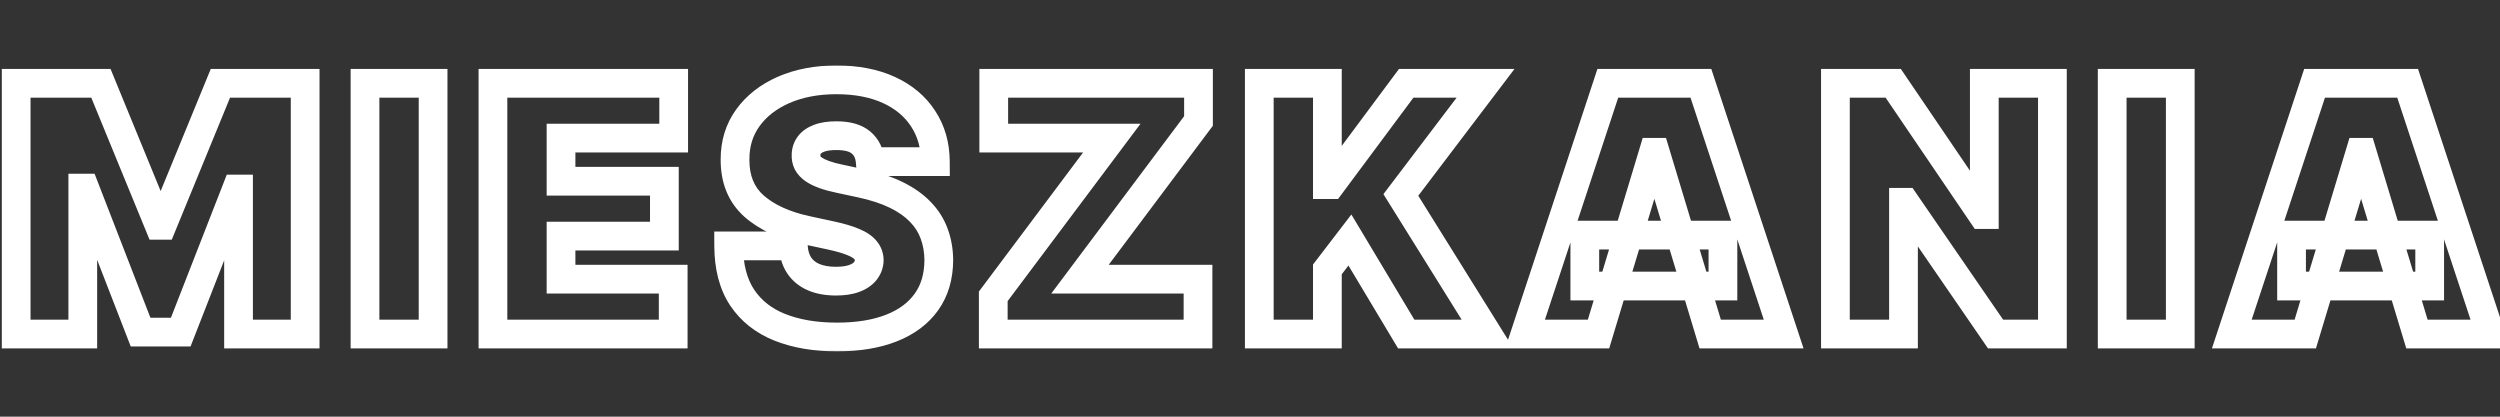 <svg width="696" height="116" viewBox="0 0 696 116" fill="none" xmlns="http://www.w3.org/2000/svg">
<rect x="0" y="0" width="696" height="116" fill="#333333" stroke="none"/>
<mask id="path-1-outside-1_102_58" maskUnits="userSpaceOnUse" x="0" y="18" width="699" height="80" fill="black">
<rect fill="white" y="18" width="699" height="80"/>
<path d="M4.5 23.182H28.091L44.318 62.727H45.136L61.364 23.182H84.954V93H66.409V52.636H65.864L50.318 92.454H39.136L23.591 52.364H23.046V93H4.5V23.182ZM120.572 23.182V93H101.618V23.182H120.572ZM137.235 93V23.182H187.553V38.455H156.19V50.455H184.962V65.727H156.19V77.727H187.417V93H137.235ZM242.27 45C242.088 42.727 241.236 40.955 239.713 39.682C238.213 38.409 235.929 37.773 232.861 37.773C230.906 37.773 229.304 38.011 228.054 38.489C226.827 38.943 225.918 39.568 225.327 40.364C224.736 41.159 224.429 42.068 224.406 43.091C224.361 43.932 224.509 44.693 224.85 45.375C225.213 46.034 225.781 46.636 226.554 47.182C227.327 47.705 228.316 48.182 229.52 48.614C230.725 49.045 232.156 49.432 233.816 49.773L239.543 51C243.406 51.818 246.713 52.898 249.463 54.239C252.213 55.58 254.463 57.159 256.213 58.977C257.963 60.773 259.247 62.795 260.066 65.046C260.906 67.296 261.338 69.75 261.361 72.409C261.338 77 260.191 80.886 257.918 84.068C255.645 87.25 252.395 89.671 248.168 91.329C243.963 92.989 238.906 93.818 232.997 93.818C226.929 93.818 221.634 92.921 217.111 91.125C212.611 89.329 209.111 86.568 206.611 82.841C204.134 79.091 202.884 74.296 202.861 68.454H220.861C220.975 70.591 221.509 72.386 222.463 73.841C223.418 75.296 224.759 76.398 226.486 77.148C228.236 77.898 230.316 78.273 232.725 78.273C234.747 78.273 236.441 78.023 237.804 77.523C239.168 77.023 240.202 76.329 240.906 75.443C241.611 74.557 241.975 73.546 241.997 72.409C241.975 71.341 241.622 70.409 240.941 69.614C240.281 68.796 239.191 68.068 237.668 67.432C236.145 66.773 234.088 66.159 231.497 65.591L224.543 64.091C218.361 62.75 213.486 60.511 209.918 57.375C206.372 54.216 204.611 49.909 204.634 44.455C204.611 40.023 205.793 36.148 208.179 32.83C210.588 29.489 213.918 26.886 218.168 25.023C222.441 23.159 227.338 22.227 232.861 22.227C238.497 22.227 243.372 23.171 247.486 25.057C251.6 26.943 254.77 29.602 256.997 33.034C259.247 36.443 260.384 40.432 260.406 45H242.27ZM276.524 93V82.5L309.524 38.455H276.66V23.182H333.66V33.682L300.66 77.727H333.524V93H276.524ZM350.587 93V23.182H369.542V51.409H370.497L391.497 23.182H413.587L389.997 54.273L414.133 93H391.497L375.815 66.818L369.542 75V93H350.587ZM445.029 93H424.574L447.62 23.182H473.529L496.574 93H476.12L460.847 42.409H460.302L445.029 93ZM441.211 65.454H479.665V79.636H441.211V65.454ZM571.388 23.182V93H555.57L530.342 56.318H529.933V93H510.979V23.182H527.07L551.888 59.727H552.433V23.182H571.388ZM606.988 23.182V93H588.034V23.182H606.988ZM641.788 93H621.333L644.379 23.182H670.288L693.333 93H672.879L657.606 42.409H657.06L641.788 93ZM637.969 65.454H676.424V79.636H637.969V65.454Z"/>
</mask>
<path d="M4.5 23.182V19.182H0.5V23.182H4.5ZM28.091 23.182L31.791 21.663L30.773 19.182H28.091V23.182ZM44.318 62.727L40.618 64.246L41.636 66.727H44.318V62.727ZM45.136 62.727V66.727H47.819L48.837 64.246L45.136 62.727ZM61.364 23.182V19.182H58.681L57.663 21.663L61.364 23.182ZM84.954 23.182H88.954V19.182H84.954V23.182ZM84.954 93V97H88.954V93H84.954ZM66.409 93H62.409V97H66.409V93ZM66.409 52.636H70.409V48.636H66.409V52.636ZM65.864 52.636V48.636H63.131L62.138 51.182L65.864 52.636ZM50.318 92.454V96.454H53.051L54.044 93.909L50.318 92.454ZM39.136 92.454L35.407 93.901L36.397 96.454H39.136V92.454ZM23.591 52.364L27.32 50.917L26.33 48.364H23.591V52.364ZM23.046 52.364V48.364H19.046V52.364H23.046ZM23.046 93V97H27.046V93H23.046ZM4.5 93H0.5V97H4.5V93ZM4.5 27.182H28.091V19.182H4.5V27.182ZM24.39 24.7L40.618 64.246L48.019 61.209L31.791 21.663L24.39 24.7ZM44.318 66.727H45.136V58.727H44.318V66.727ZM48.837 64.246L65.064 24.7L57.663 21.663L41.436 61.209L48.837 64.246ZM61.364 27.182H84.954V19.182H61.364V27.182ZM80.954 23.182V93H88.954V23.182H80.954ZM84.954 89H66.409V97H84.954V89ZM70.409 93V52.636H62.409V93H70.409ZM66.409 48.636H65.864V56.636H66.409V48.636ZM62.138 51.182L46.592 91L54.044 93.909L69.59 54.091L62.138 51.182ZM50.318 88.454H39.136V96.454H50.318V88.454ZM42.866 91.008L27.32 50.917L19.861 53.81L35.407 93.901L42.866 91.008ZM23.591 48.364H23.046V56.364H23.591V48.364ZM19.046 52.364V93H27.046V52.364H19.046ZM23.046 89H4.5V97H23.046V89ZM8.5 93V23.182H0.5V93H8.5ZM120.572 23.182H124.572V19.182H120.572V23.182ZM120.572 93V97H124.572V93H120.572ZM101.618 93H97.618V97H101.618V93ZM101.618 23.182V19.182H97.618V23.182H101.618ZM116.572 23.182V93H124.572V23.182H116.572ZM120.572 89H101.618V97H120.572V89ZM105.618 93V23.182H97.618V93H105.618ZM101.618 27.182H120.572V19.182H101.618V27.182ZM137.235 93H133.235V97H137.235V93ZM137.235 23.182V19.182H133.235V23.182H137.235ZM187.553 23.182H191.553V19.182H187.553V23.182ZM187.553 38.455V42.455H191.553V38.455H187.553ZM156.19 38.455V34.455H152.19V38.455H156.19ZM156.19 50.455H152.19V54.455H156.19V50.455ZM184.962 50.455H188.962V46.455H184.962V50.455ZM184.962 65.727V69.727H188.962V65.727H184.962ZM156.19 65.727V61.727H152.19V65.727H156.19ZM156.19 77.727H152.19V81.727H156.19V77.727ZM187.417 77.727H191.417V73.727H187.417V77.727ZM187.417 93V97H191.417V93H187.417ZM141.235 93V23.182H133.235V93H141.235ZM137.235 27.182H187.553V19.182H137.235V27.182ZM183.553 23.182V38.455H191.553V23.182H183.553ZM187.553 34.455H156.19V42.455H187.553V34.455ZM152.19 38.455V50.455H160.19V38.455H152.19ZM156.19 54.455H184.962V46.455H156.19V54.455ZM180.962 50.455V65.727H188.962V50.455H180.962ZM184.962 61.727H156.19V69.727H184.962V61.727ZM152.19 65.727V77.727H160.19V65.727H152.19ZM156.19 81.727H187.417V73.727H156.19V81.727ZM183.417 77.727V93H191.417V77.727H183.417ZM187.417 89H137.235V97H187.417V89ZM242.27 45L238.283 45.319L238.577 49H242.27V45ZM239.713 39.682L237.125 42.732L237.137 42.741L237.148 42.751L239.713 39.682ZM228.054 38.489L229.443 42.24L229.462 42.233L229.481 42.225L228.054 38.489ZM225.327 40.364L222.116 37.978L222.116 37.978L225.327 40.364ZM224.406 43.091L228.401 43.307L228.404 43.243L228.405 43.18L224.406 43.091ZM224.85 45.375L221.272 47.164L221.308 47.236L221.347 47.307L224.85 45.375ZM226.554 47.182L224.247 50.45L224.28 50.473L224.313 50.495L226.554 47.182ZM233.816 49.773L234.654 45.861L234.637 45.858L234.621 45.855L233.816 49.773ZM239.543 51L238.705 54.911L238.714 54.913L239.543 51ZM256.213 58.977L253.331 61.751L253.34 61.76L253.349 61.769L256.213 58.977ZM260.066 65.046L256.306 66.412L256.312 66.429L256.319 66.446L260.066 65.046ZM261.361 72.409L265.361 72.429L265.361 72.402L265.361 72.375L261.361 72.409ZM257.918 84.068L261.173 86.393L261.173 86.393L257.918 84.068ZM248.168 91.329L246.706 87.606L246.7 87.609L248.168 91.329ZM217.111 91.125L215.629 94.84L215.635 94.843L217.111 91.125ZM206.611 82.841L203.274 85.046L203.281 85.057L203.289 85.069L206.611 82.841ZM202.861 68.454V64.454H198.845L198.861 68.47L202.861 68.454ZM220.861 68.454L224.855 68.242L224.654 64.454H220.861V68.454ZM222.463 73.841L219.119 76.035L219.119 76.035L222.463 73.841ZM226.486 77.148L224.893 80.817L224.902 80.821L224.91 80.824L226.486 77.148ZM237.804 77.523L239.181 81.278L239.181 81.278L237.804 77.523ZM240.906 75.443L244.038 77.932L244.038 77.932L240.906 75.443ZM241.997 72.409L245.997 72.489L245.998 72.406L245.996 72.324L241.997 72.409ZM240.941 69.614L237.826 72.123L237.864 72.171L237.904 72.217L240.941 69.614ZM237.668 67.432L236.079 71.103L236.102 71.113L236.125 71.123L237.668 67.432ZM231.497 65.591L232.354 61.684L232.341 61.681L231.497 65.591ZM224.543 64.091L223.695 68L223.699 68.001L224.543 64.091ZM209.918 57.375L207.257 60.361L207.267 60.37L207.277 60.379L209.918 57.375ZM204.634 44.455L208.634 44.471L208.634 44.453L208.634 44.434L204.634 44.455ZM208.179 32.83L204.935 30.49L204.932 30.494L208.179 32.83ZM218.168 25.023L216.569 21.356L216.561 21.359L218.168 25.023ZM247.486 25.057L245.819 28.693L245.819 28.693L247.486 25.057ZM256.997 33.034L253.642 35.212L253.65 35.225L253.659 35.237L256.997 33.034ZM260.406 45V49H264.426L264.406 44.98L260.406 45ZM246.257 44.681C246.004 41.511 244.75 38.678 242.279 36.613L237.148 42.751C237.722 43.231 238.173 43.943 238.283 45.319L246.257 44.681ZM242.301 36.632C239.77 34.484 236.373 33.773 232.861 33.773V41.773C235.485 41.773 236.657 42.334 237.125 42.732L242.301 36.632ZM232.861 33.773C230.623 33.773 228.491 34.04 226.627 34.752L229.481 42.225C230.117 41.983 231.189 41.773 232.861 41.773V33.773ZM226.665 34.738C224.94 35.377 223.296 36.39 222.116 37.978L228.538 42.749C228.54 42.746 228.714 42.51 229.443 42.24L226.665 34.738ZM222.116 37.978C221.014 39.462 220.448 41.179 220.407 43.002L228.405 43.18C228.41 42.957 228.458 42.856 228.538 42.749L222.116 37.978ZM220.412 42.875C220.333 44.335 220.589 45.798 221.272 47.164L228.427 43.586C228.422 43.576 228.416 43.561 228.41 43.531C228.404 43.498 228.394 43.428 228.401 43.307L220.412 42.875ZM221.347 47.307C222.068 48.614 223.104 49.642 224.247 50.45L228.861 43.914C228.459 43.63 228.358 43.454 228.352 43.443L221.347 47.307ZM224.313 50.495C225.444 51.26 226.758 51.873 228.17 52.379L230.87 44.848C229.873 44.491 229.21 44.149 228.795 43.869L224.313 50.495ZM228.17 52.379C229.599 52.891 231.222 53.323 233.01 53.691L234.621 45.855C233.091 45.54 231.851 45.2 230.87 44.848L228.17 52.379ZM232.977 53.684L238.705 54.911L240.381 47.089L234.654 45.861L232.977 53.684ZM238.714 54.913C242.345 55.682 245.325 56.671 247.71 57.834L251.216 50.643C248.102 49.124 244.468 47.954 240.372 47.087L238.714 54.913ZM247.71 57.834C250.125 59.012 251.967 60.334 253.331 61.751L259.095 56.203C256.959 53.984 254.301 52.147 251.216 50.643L247.71 57.834ZM253.349 61.769C254.722 63.178 255.691 64.721 256.306 66.412L263.825 63.678C262.804 60.87 261.205 58.367 259.078 56.185L253.349 61.769ZM256.319 66.446C256.98 68.214 257.342 70.201 257.361 72.443L265.361 72.375C265.335 69.299 264.833 66.377 263.812 63.645L256.319 66.446ZM257.361 72.389C257.342 76.301 256.376 79.346 254.663 81.743L261.173 86.393C264.006 82.427 265.335 77.699 265.361 72.429L257.361 72.389ZM254.663 81.743C252.909 84.199 250.332 86.183 246.706 87.606L249.629 95.053C254.458 93.158 258.381 90.301 261.173 86.393L254.663 81.743ZM246.7 87.609C243.082 89.036 238.55 89.818 232.997 89.818V97.818C239.262 97.818 244.845 96.941 249.636 95.05L246.7 87.609ZM232.997 89.818C227.314 89.818 222.54 88.976 218.587 87.407L215.635 94.843C220.728 96.865 226.544 97.818 232.997 97.818V89.818ZM218.593 87.41C214.78 85.888 211.948 83.616 209.933 80.613L203.289 85.069C206.274 89.52 210.442 92.771 215.629 94.84L218.593 87.41ZM209.949 80.636C208.012 77.704 206.882 73.731 206.861 68.439L198.861 68.47C198.886 74.859 200.256 80.477 203.274 85.046L209.949 80.636ZM202.861 72.454H220.861V64.454H202.861V72.454ZM216.867 68.667C217.009 71.349 217.696 73.868 219.119 76.035L225.807 71.646C225.321 70.905 224.94 69.833 224.855 68.242L216.867 68.667ZM219.119 76.035C220.537 78.195 222.512 79.783 224.893 80.817L228.079 73.479C227.005 73.012 226.299 72.395 225.807 71.646L219.119 76.035ZM224.91 80.824C227.271 81.836 229.912 82.273 232.725 82.273V74.273C230.719 74.273 229.201 73.959 228.062 73.471L224.91 80.824ZM232.725 82.273C235.046 82.273 237.241 81.99 239.181 81.278L236.427 73.767C235.641 74.056 234.448 74.273 232.725 74.273V82.273ZM239.181 81.278C241.043 80.596 242.763 79.535 244.038 77.932L237.775 72.954C237.64 73.124 237.293 73.45 236.427 73.767L239.181 81.278ZM244.038 77.932C245.29 76.357 245.956 74.498 245.997 72.489L237.998 72.329C237.993 72.593 237.932 72.757 237.775 72.954L244.038 77.932ZM245.996 72.324C245.954 70.35 245.275 68.524 243.978 67.01L237.904 72.217C237.958 72.281 237.971 72.314 237.975 72.324C237.979 72.334 237.996 72.382 237.998 72.494L245.996 72.324ZM244.056 67.104C242.806 65.553 241.03 64.502 239.21 63.741L236.125 71.123C237.351 71.635 237.757 72.037 237.826 72.123L244.056 67.104ZM239.257 63.761C237.401 62.958 235.066 62.279 232.354 61.684L230.641 69.498C233.11 70.04 234.889 70.588 236.079 71.103L239.257 63.761ZM232.341 61.681L225.386 60.181L223.699 68.001L230.654 69.501L232.341 61.681ZM225.391 60.182C219.661 58.939 215.474 56.933 212.559 54.371L207.277 60.379C211.498 64.089 217.061 66.561 223.695 68L225.391 60.182ZM212.579 54.389C210.021 52.109 208.615 48.968 208.634 44.471L200.634 44.438C200.607 50.85 202.724 56.322 207.257 60.361L212.579 54.389ZM208.634 44.434C208.615 40.772 209.576 37.738 211.427 35.165L204.932 30.494C202.01 34.557 200.607 39.273 200.634 44.475L208.634 44.434ZM211.424 35.169C213.364 32.478 216.094 30.3 219.774 28.686L216.561 21.359C211.742 23.473 207.813 26.499 204.935 30.49L211.424 35.169ZM219.767 28.689C223.451 27.082 227.788 26.227 232.861 26.227V18.227C226.888 18.227 221.43 19.236 216.569 21.356L219.767 28.689ZM232.861 26.227C238.059 26.227 242.34 27.098 245.819 28.693L249.153 21.421C244.405 19.243 238.935 18.227 232.861 18.227V26.227ZM245.819 28.693C249.319 30.298 251.871 32.483 253.642 35.212L260.353 30.857C257.669 26.722 253.881 23.589 249.153 21.421L245.819 28.693ZM253.659 35.237C255.432 37.923 256.387 41.133 256.407 45.02L264.406 44.98C264.38 39.73 263.063 34.963 260.336 30.831L253.659 35.237ZM260.406 41H242.27V49H260.406V41ZM276.524 93H272.524V97H276.524V93ZM276.524 82.5L273.323 80.102L272.524 81.168V82.5H276.524ZM309.524 38.455L312.725 40.853L317.519 34.455H309.524V38.455ZM276.66 38.455H272.66V42.455H276.66V38.455ZM276.66 23.182V19.182H272.66V23.182H276.66ZM333.66 23.182H337.66V19.182H333.66V23.182ZM333.66 33.682L336.862 36.08L337.66 35.014V33.682H333.66ZM300.66 77.727L297.459 75.329L292.665 81.727H300.66V77.727ZM333.524 77.727H337.524V73.727H333.524V77.727ZM333.524 93V97H337.524V93H333.524ZM280.524 93V82.5H272.524V93H280.524ZM279.725 84.898L312.725 40.853L306.323 36.056L273.323 80.102L279.725 84.898ZM309.524 34.455H276.66V42.455H309.524V34.455ZM280.66 38.455V23.182H272.66V38.455H280.66ZM276.66 27.182H333.66V19.182H276.66V27.182ZM329.66 23.182V33.682H337.66V23.182H329.66ZM330.459 31.283L297.459 75.329L303.862 80.126L336.862 36.08L330.459 31.283ZM300.66 81.727H333.524V73.727H300.66V81.727ZM329.524 77.727V93H337.524V77.727H329.524ZM333.524 89H276.524V97H333.524V89ZM350.587 93H346.587V97H350.587V93ZM350.587 23.182V19.182H346.587V23.182H350.587ZM369.542 23.182H373.542V19.182H369.542V23.182ZM369.542 51.409H365.542V55.409H369.542V51.409ZM370.497 51.409V55.409H372.506L373.706 53.797L370.497 51.409ZM391.497 23.182V19.182H389.487L388.287 20.794L391.497 23.182ZM413.587 23.182L416.774 25.6L421.644 19.182H413.587V23.182ZM389.997 54.273L386.81 51.855L385.144 54.05L386.602 56.388L389.997 54.273ZM414.133 93V97H421.339L417.528 90.884L414.133 93ZM391.497 93L388.065 95.055L389.23 97H391.497V93ZM375.815 66.818L379.246 64.763L376.222 59.713L372.64 64.385L375.815 66.818ZM369.542 75L366.368 72.566L365.542 73.643V75H369.542ZM369.542 93V97H373.542V93H369.542ZM354.587 93V23.182H346.587V93H354.587ZM350.587 27.182H369.542V19.182H350.587V27.182ZM365.542 23.182V51.409H373.542V23.182H365.542ZM369.542 55.409H370.497V47.409H369.542V55.409ZM373.706 53.797L394.706 25.569L388.287 20.794L367.287 49.022L373.706 53.797ZM391.497 27.182H413.587V19.182H391.497V27.182ZM410.401 20.764L386.81 51.855L393.183 56.691L416.774 25.6L410.401 20.764ZM386.602 56.388L410.738 95.116L417.528 90.884L393.391 52.157L386.602 56.388ZM414.133 89H391.497V97H414.133V89ZM394.928 90.945L379.246 64.763L372.383 68.874L388.065 95.055L394.928 90.945ZM372.64 64.385L366.368 72.566L372.716 77.434L378.989 69.252L372.64 64.385ZM365.542 75V93H373.542V75H365.542ZM369.542 89H350.587V97H369.542V89ZM445.029 93V97H448L448.858 94.156L445.029 93ZM424.574 93L420.776 91.746L419.042 97H424.574V93ZM447.62 23.182V19.182H444.728L443.821 21.928L447.62 23.182ZM473.529 23.182L477.327 21.928L476.421 19.182H473.529V23.182ZM496.574 93V97H502.107L500.373 91.746L496.574 93ZM476.12 93L472.29 94.156L473.149 97H476.12V93ZM460.847 42.409L464.676 41.253L463.818 38.409H460.847V42.409ZM460.302 42.409V38.409H457.331L456.472 41.253L460.302 42.409ZM441.211 65.454V61.455H437.211V65.454H441.211ZM479.665 65.454H483.665V61.455H479.665V65.454ZM479.665 79.636V83.636H483.665V79.636H479.665ZM441.211 79.636H437.211V83.636H441.211V79.636ZM445.029 89H424.574V97H445.029V89ZM428.373 94.254L451.418 24.436L443.821 21.928L420.776 91.746L428.373 94.254ZM447.62 27.182H473.529V19.182H447.62V27.182ZM469.73 24.436L492.776 94.254L500.373 91.746L477.327 21.928L469.73 24.436ZM496.574 89H476.12V97H496.574V89ZM479.949 91.844L464.676 41.253L457.018 43.565L472.29 94.156L479.949 91.844ZM460.847 38.409H460.302V46.409H460.847V38.409ZM456.472 41.253L441.2 91.844L448.858 94.156L464.131 43.565L456.472 41.253ZM441.211 69.454H479.665V61.455H441.211V69.454ZM475.665 65.454V79.636H483.665V65.454H475.665ZM479.665 75.636H441.211V83.636H479.665V75.636ZM445.211 79.636V65.454H437.211V79.636H445.211ZM571.388 23.182H575.388V19.182H571.388V23.182ZM571.388 93V97H575.388V93H571.388ZM555.57 93L552.274 95.267L553.466 97H555.57V93ZM530.342 56.318L533.638 54.051L532.446 52.318H530.342V56.318ZM529.933 56.318V52.318H525.933V56.318H529.933ZM529.933 93V97H533.933V93H529.933ZM510.979 93H506.979V97H510.979V93ZM510.979 23.182V19.182H506.979V23.182H510.979ZM527.07 23.182L530.379 20.935L529.188 19.182H527.07V23.182ZM551.888 59.727L548.579 61.974L549.769 63.727H551.888V59.727ZM552.433 59.727V63.727H556.433V59.727H552.433ZM552.433 23.182V19.182H548.433V23.182H552.433ZM567.388 23.182V93H575.388V23.182H567.388ZM571.388 89H555.57V97H571.388V89ZM558.865 90.733L533.638 54.051L527.047 58.585L552.274 95.267L558.865 90.733ZM530.342 52.318H529.933V60.318H530.342V52.318ZM525.933 56.318V93H533.933V56.318H525.933ZM529.933 89H510.979V97H529.933V89ZM514.979 93V23.182H506.979V93H514.979ZM510.979 27.182H527.07V19.182H510.979V27.182ZM523.761 25.429L548.579 61.974L555.197 57.48L530.379 20.935L523.761 25.429ZM551.888 63.727H552.433V55.727H551.888V63.727ZM556.433 59.727V23.182H548.433V59.727H556.433ZM552.433 27.182H571.388V19.182H552.433V27.182ZM606.988 23.182H610.988V19.182H606.988V23.182ZM606.988 93V97H610.988V93H606.988ZM588.034 93H584.034V97H588.034V93ZM588.034 23.182V19.182H584.034V23.182H588.034ZM602.988 23.182V93H610.988V23.182H602.988ZM606.988 89H588.034V97H606.988V89ZM592.034 93V23.182H584.034V93H592.034ZM588.034 27.182H606.988V19.182H588.034V27.182ZM641.788 93V97H644.758L645.617 94.156L641.788 93ZM621.333 93L617.535 91.746L615.8 97H621.333V93ZM644.379 23.182V19.182H641.487L640.58 21.928L644.379 23.182ZM670.288 23.182L674.086 21.928L673.18 19.182H670.288V23.182ZM693.333 93V97H698.866L697.131 91.746L693.333 93ZM672.879 93L669.049 94.156L669.908 97H672.879V93ZM657.606 42.409L661.435 41.253L660.577 38.409H657.606V42.409ZM657.06 42.409V38.409H654.09L653.231 41.253L657.06 42.409ZM637.969 65.454V61.455H633.969V65.454H637.969ZM676.424 65.454H680.424V61.455H676.424V65.454ZM676.424 79.636V83.636H680.424V79.636H676.424ZM637.969 79.636H633.969V83.636H637.969V79.636ZM641.788 89H621.333V97H641.788V89ZM625.131 94.254L648.177 24.436L640.58 21.928L617.535 91.746L625.131 94.254ZM644.379 27.182H670.288V19.182H644.379V27.182ZM666.489 24.436L689.535 94.254L697.131 91.746L674.086 21.928L666.489 24.436ZM693.333 89H672.879V97H693.333V89ZM676.708 91.844L661.435 41.253L653.776 43.565L669.049 94.156L676.708 91.844ZM657.606 38.409H657.06V46.409H657.606V38.409ZM653.231 41.253L637.958 91.844L645.617 94.156L660.89 43.565L653.231 41.253ZM637.969 69.454H676.424V61.455H637.969V69.454ZM672.424 65.454V79.636H680.424V65.454H672.424ZM676.424 75.636H637.969V83.636H676.424V75.636ZM641.969 79.636V65.454H633.969V79.636H641.969Z" fill="white" mask="url(#path-1-outside-1_102_58)"/>
</svg>
